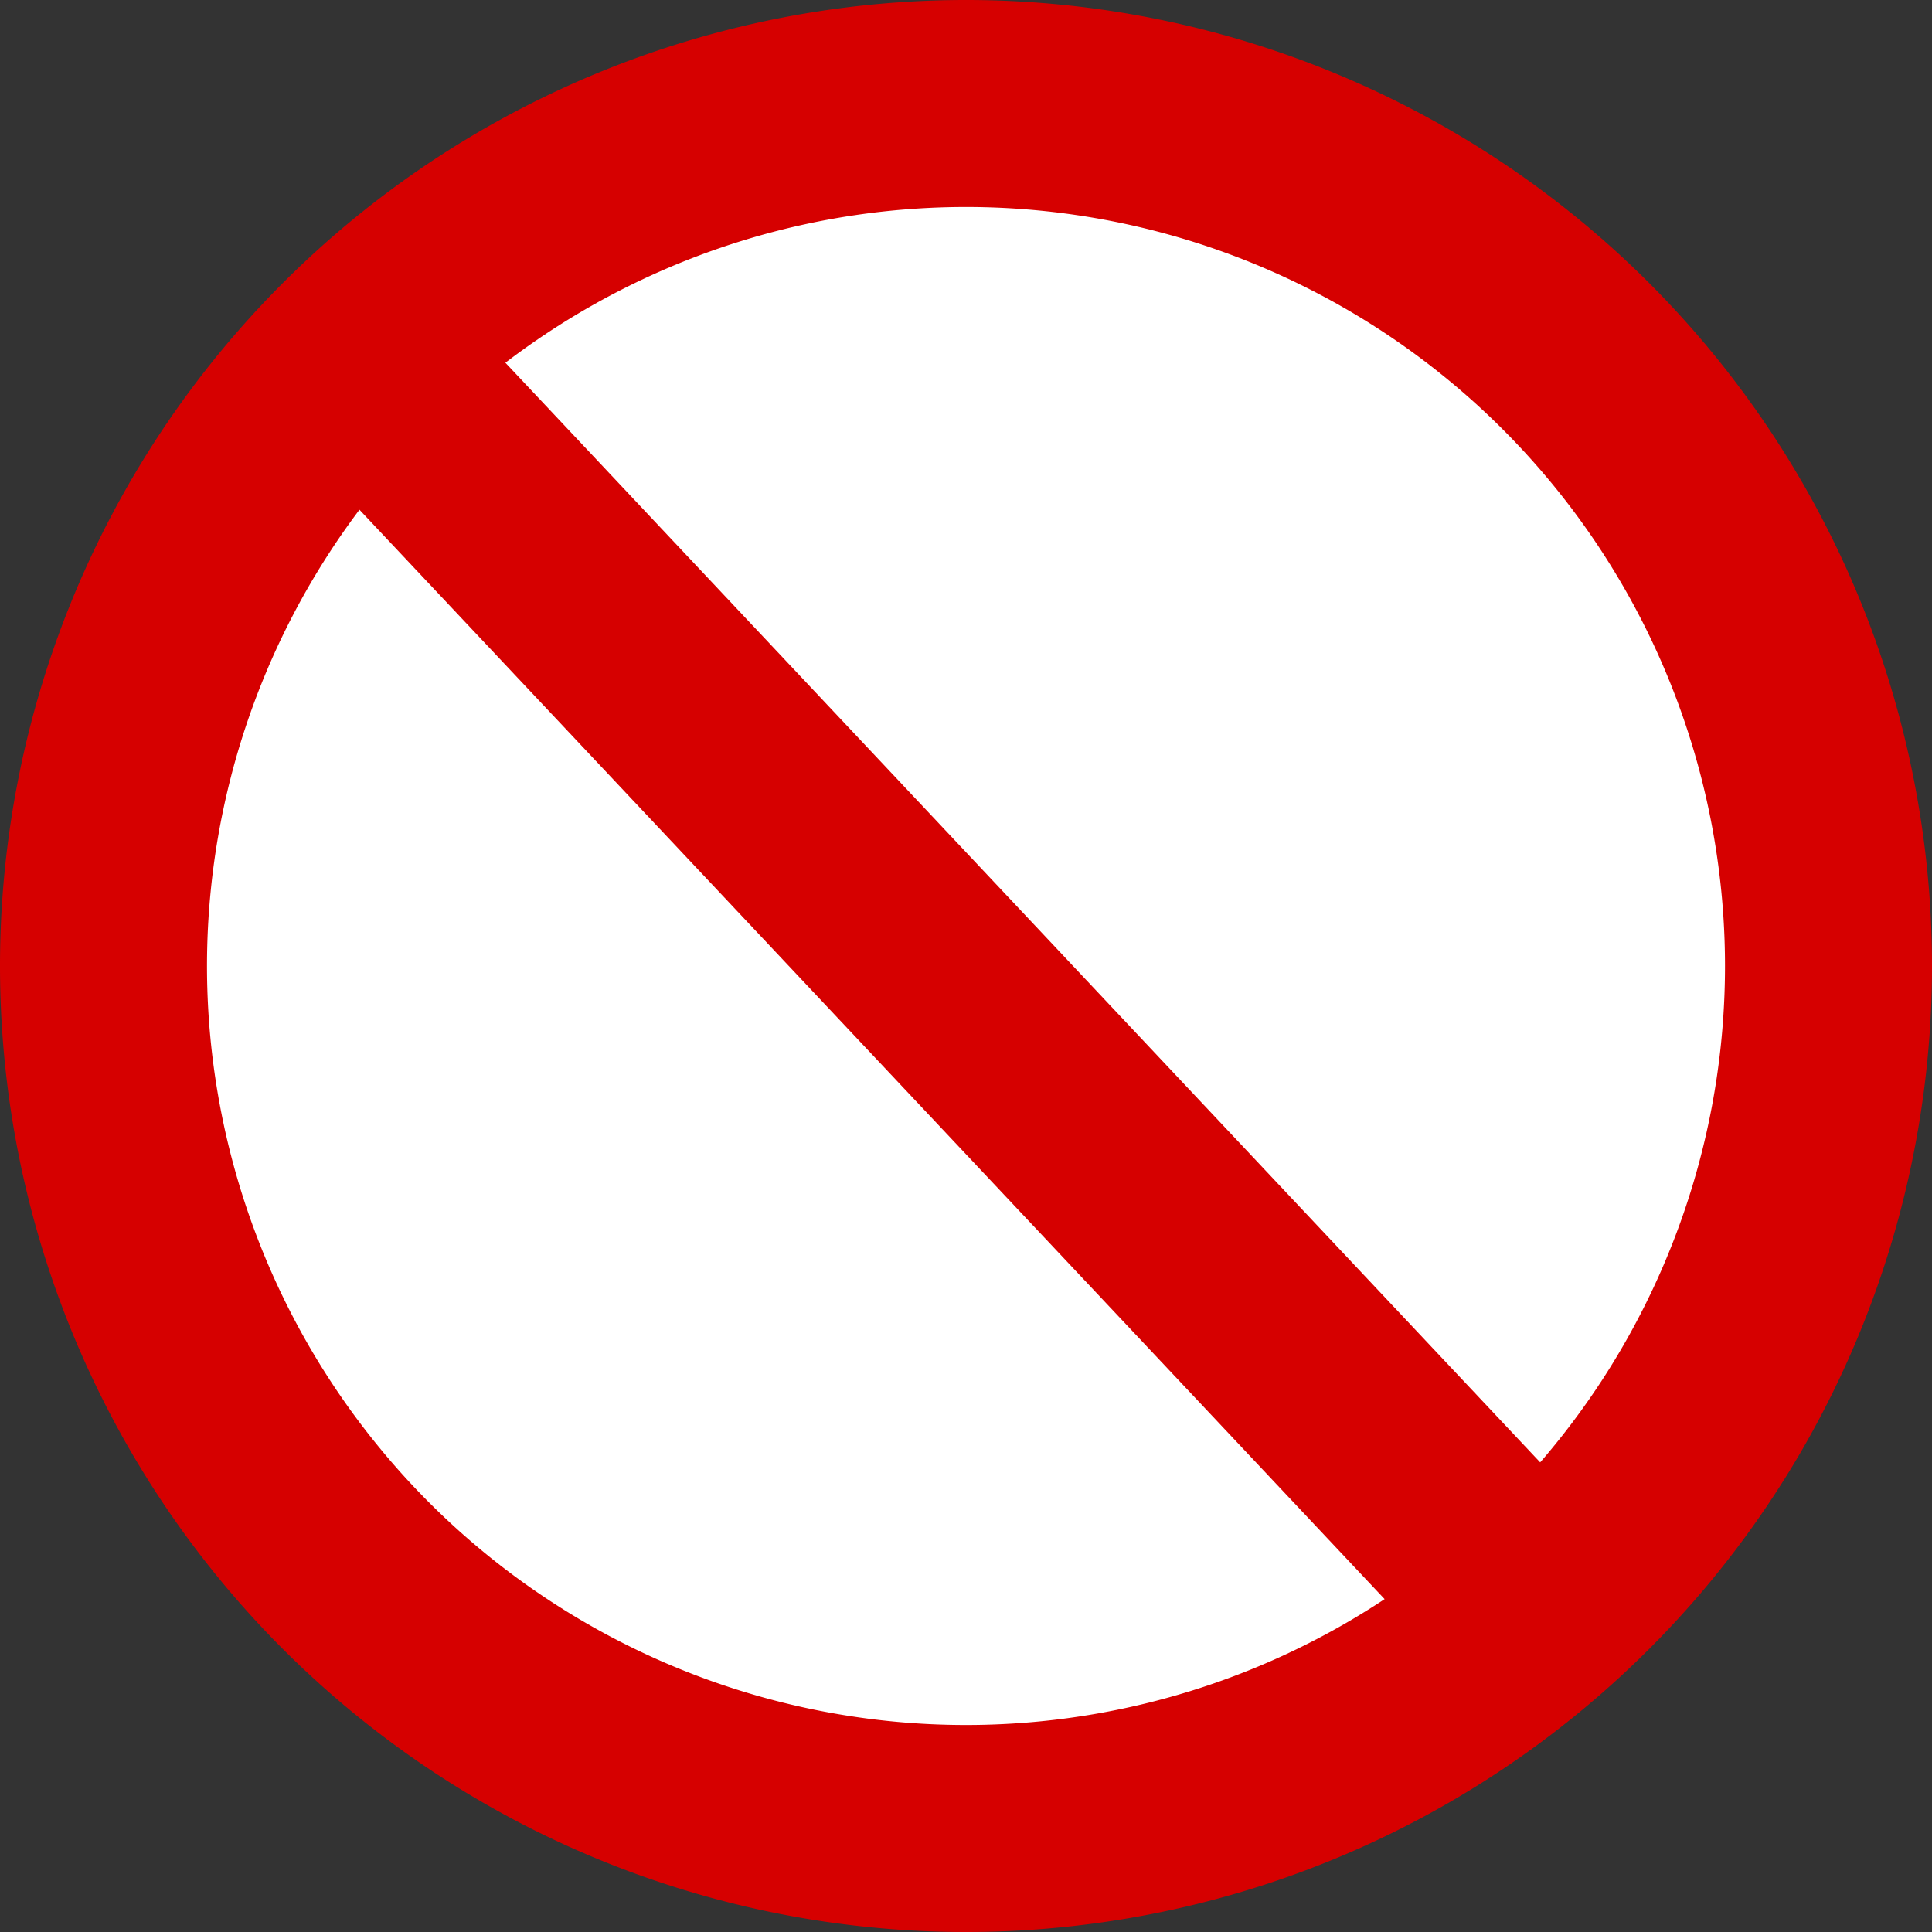 <svg id="Layer_1" data-name="Layer 1" xmlns="http://www.w3.org/2000/svg" viewBox="0 0 28 28"><rect x="0" y="0" width="28" height="28" fill="#333333" stroke="none"/><g id="Wireframes"><g id="Our-Work---Project-Map"><g id="icon-cs-invasive-species"><circle id="Oval" cx="14" cy="14" r="12.5" style="fill:#fff"/><path d="M14,28A14,14,0,1,1,28,14,14,14,0,0,1,14,28ZM14,3A11,11,0,1,0,25,14,11,11,0,0,0,14,3Z" style="fill:#d60000"/><rect x="12" y="0.83" width="3" height="26.34" transform="translate(-5.93 13.06) rotate(-43.26)" style="fill:#d60000"/></g></g></g></svg>